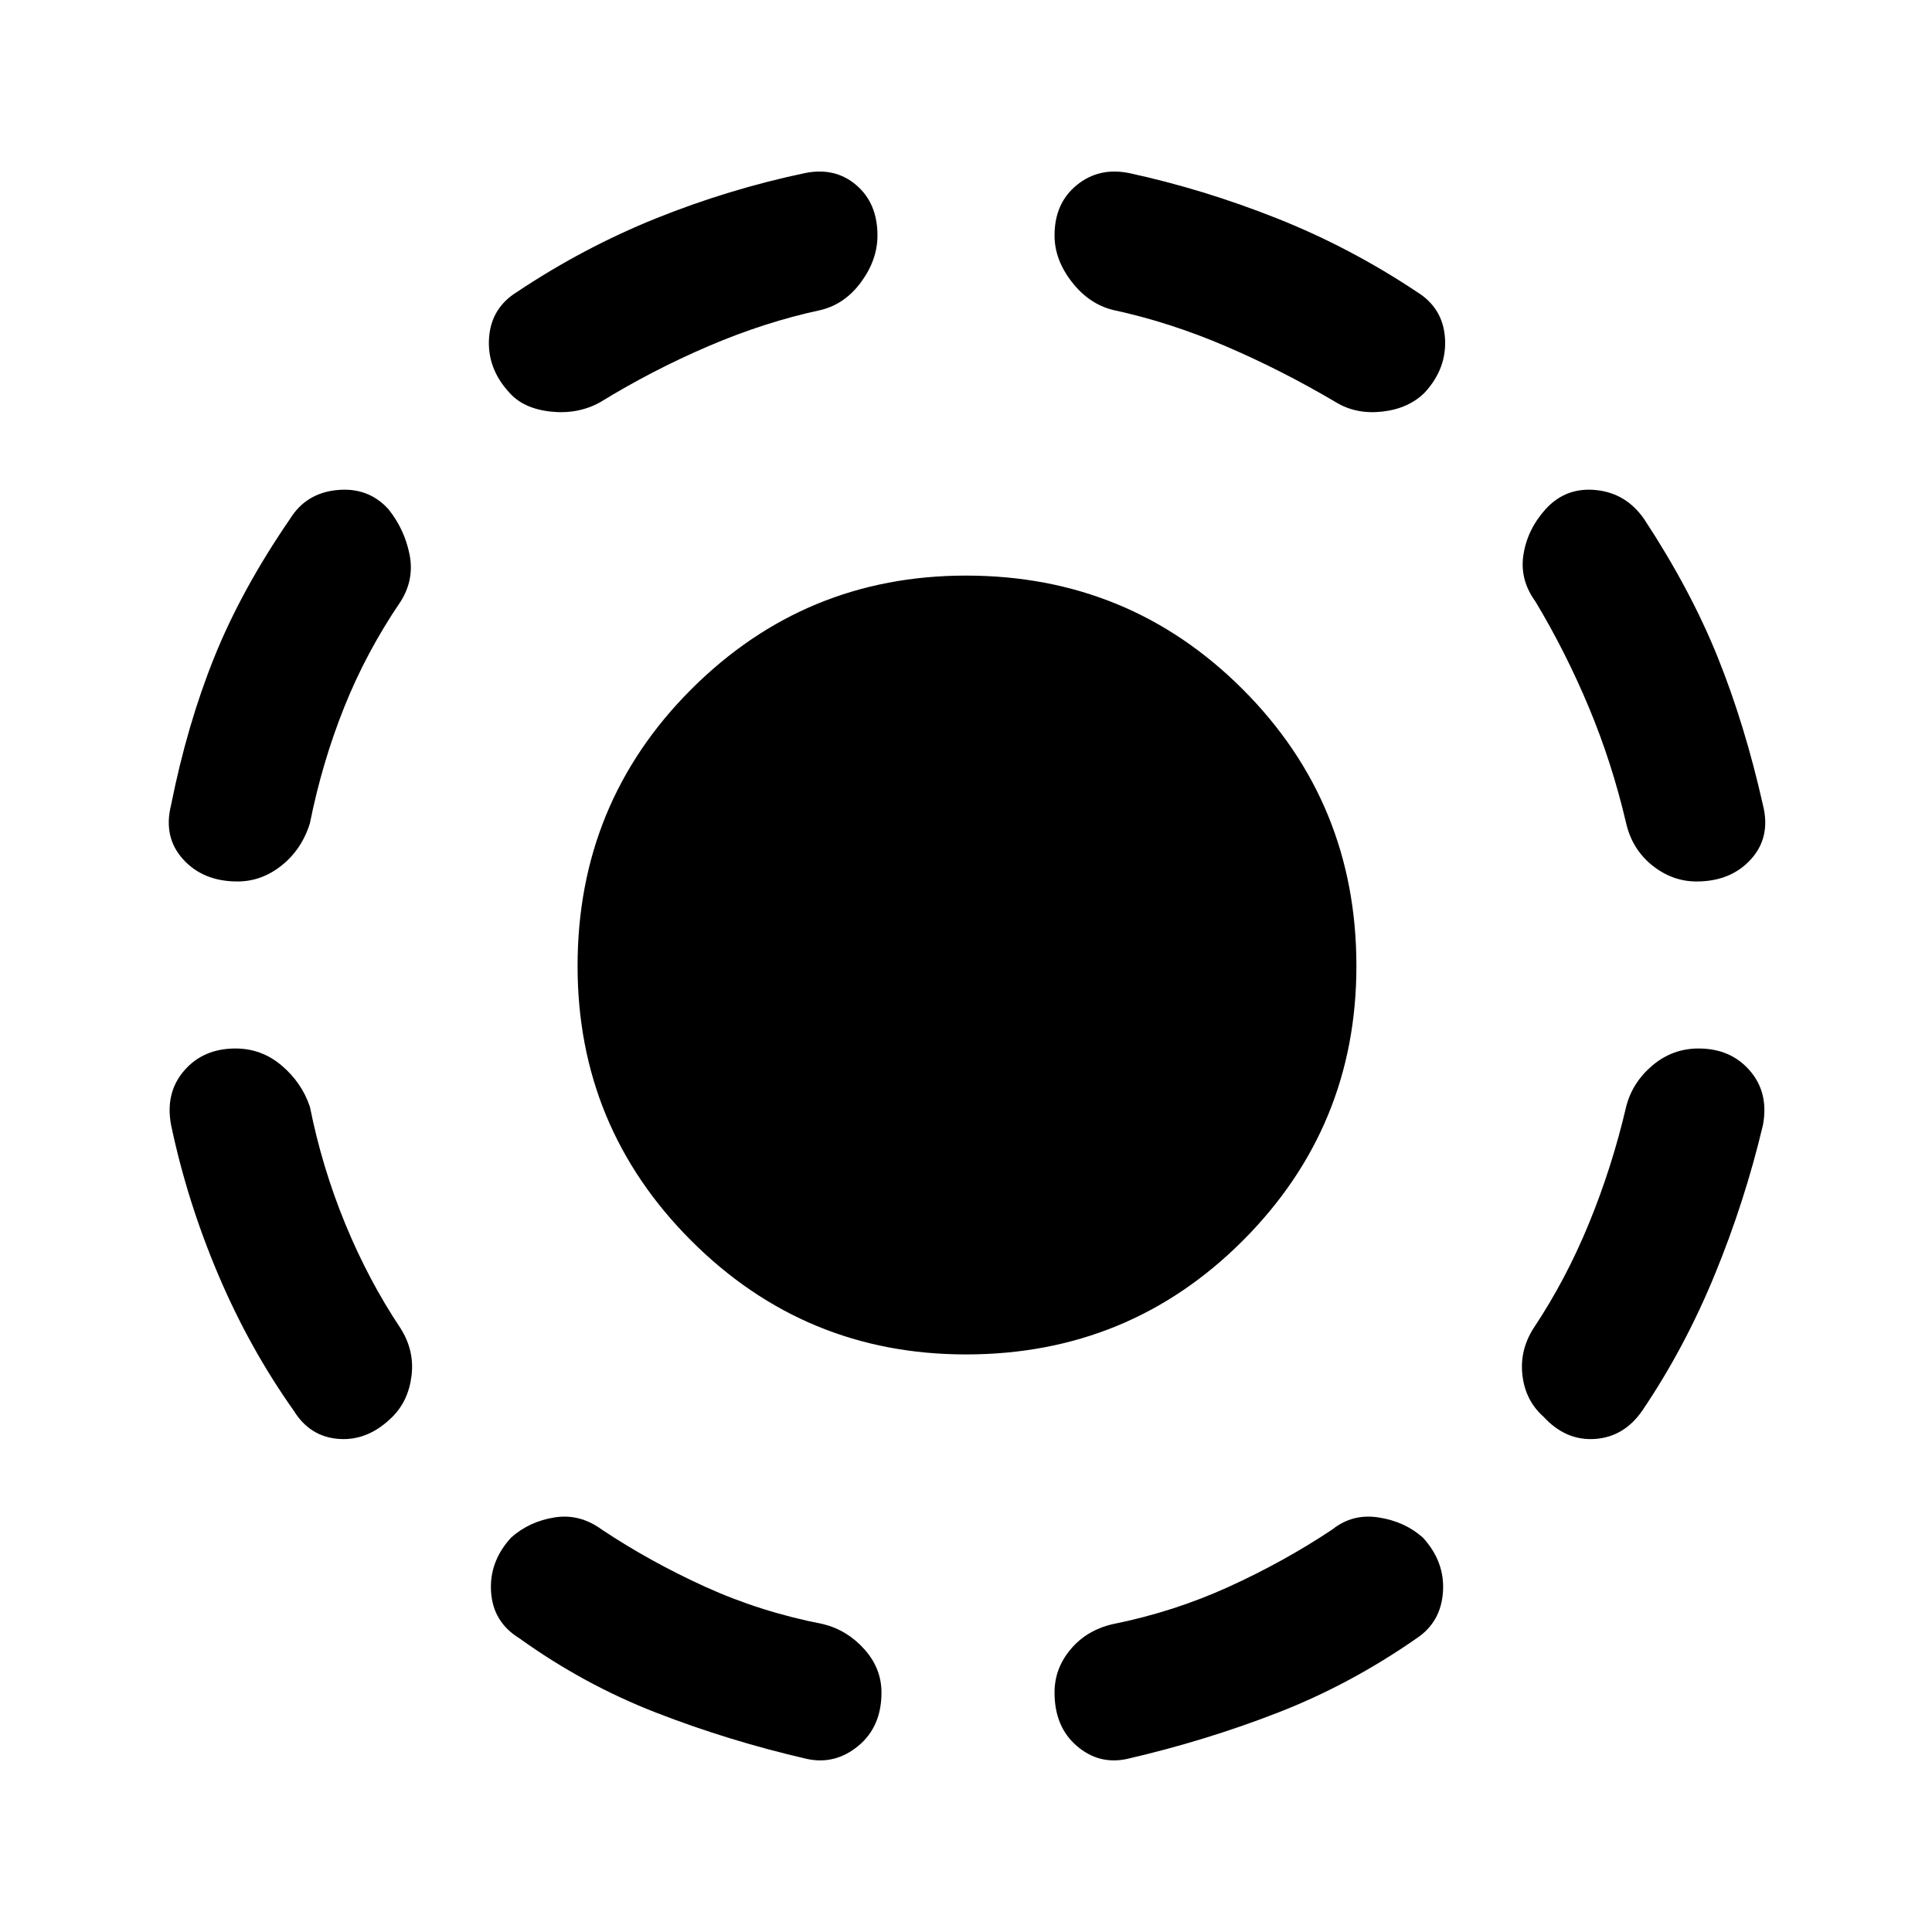 <svg xmlns="http://www.w3.org/2000/svg" height="40" width="40"><path d="M20 28.042Q16.667 28.042 14.312 25.688Q11.958 23.333 11.958 20Q11.958 16.625 14.312 14.271Q16.667 11.917 20 11.917Q23.375 11.917 25.729 14.271Q28.083 16.625 28.083 20Q28.083 23.333 25.729 25.688Q23.375 28.042 20 28.042ZM23.333 36.417Q22.75 36.542 22.292 36.146Q21.833 35.75 21.833 35.042Q21.833 34.542 22.167 34.146Q22.5 33.75 23.042 33.625Q24.292 33.375 25.438 32.854Q26.583 32.333 27.583 31.667Q28 31.333 28.542 31.417Q29.083 31.5 29.458 31.833Q29.917 32.333 29.875 32.958Q29.833 33.583 29.333 33.917Q27.958 34.875 26.458 35.458Q24.958 36.042 23.333 36.417ZM31.958 29.333Q31.583 29 31.521 28.479Q31.458 27.958 31.75 27.5Q32.417 26.5 32.896 25.333Q33.375 24.167 33.667 22.917Q33.792 22.417 34.208 22.062Q34.625 21.708 35.167 21.708Q35.833 21.708 36.229 22.167Q36.625 22.625 36.5 23.292Q36.125 24.875 35.5 26.396Q34.875 27.917 34 29.208Q33.625 29.75 33.021 29.792Q32.417 29.833 31.958 29.333ZM35.125 18.25Q34.625 18.25 34.208 17.917Q33.792 17.583 33.667 17.042Q33.375 15.792 32.896 14.646Q32.417 13.5 31.792 12.458Q31.458 12 31.542 11.479Q31.625 10.958 32 10.542Q32.417 10.083 33.042 10.146Q33.667 10.208 34.042 10.75Q35 12.208 35.562 13.604Q36.125 15 36.5 16.667Q36.667 17.333 36.25 17.792Q35.833 18.25 35.125 18.25ZM27.667 8.333Q26.542 7.667 25.375 7.167Q24.208 6.667 23.042 6.417Q22.542 6.292 22.188 5.833Q21.833 5.375 21.833 4.875Q21.833 4.208 22.292 3.833Q22.75 3.458 23.375 3.583Q24.917 3.917 26.438 4.521Q27.958 5.125 29.333 6.042Q29.875 6.375 29.917 7Q29.958 7.625 29.5 8.125Q29.167 8.458 28.625 8.521Q28.083 8.583 27.667 8.333ZM16.708 36.417Q15.083 36.042 13.583 35.458Q12.083 34.875 10.75 33.917Q10.208 33.583 10.167 32.958Q10.125 32.333 10.583 31.833Q10.958 31.5 11.479 31.417Q12 31.333 12.458 31.667Q13.458 32.333 14.604 32.854Q15.75 33.375 17.042 33.625Q17.542 33.75 17.896 34.146Q18.25 34.542 18.25 35.042Q18.25 35.75 17.771 36.146Q17.292 36.542 16.708 36.417ZM8.125 29.333Q7.625 29.833 7.021 29.792Q6.417 29.75 6.083 29.208Q5.167 27.917 4.521 26.396Q3.875 24.875 3.542 23.292Q3.417 22.625 3.812 22.167Q4.208 21.708 4.875 21.708Q5.417 21.708 5.833 22.062Q6.25 22.417 6.417 22.917Q6.667 24.167 7.146 25.333Q7.625 26.5 8.292 27.5Q8.583 27.958 8.521 28.479Q8.458 29 8.125 29.333ZM4.917 18.25Q4.208 18.25 3.792 17.792Q3.375 17.333 3.542 16.667Q3.875 15 4.438 13.604Q5 12.208 6 10.75Q6.333 10.208 6.979 10.146Q7.625 10.083 8.042 10.542Q8.375 10.958 8.479 11.479Q8.583 12 8.292 12.458Q7.583 13.5 7.125 14.646Q6.667 15.792 6.417 17.042Q6.25 17.583 5.833 17.917Q5.417 18.25 4.917 18.25ZM12.417 8.333Q11.958 8.583 11.396 8.521Q10.833 8.458 10.542 8.125Q10.083 7.625 10.125 7Q10.167 6.375 10.708 6.042Q12.083 5.125 13.583 4.521Q15.083 3.917 16.667 3.583Q17.292 3.458 17.729 3.833Q18.167 4.208 18.167 4.875Q18.167 5.375 17.833 5.833Q17.5 6.292 17 6.417Q15.833 6.667 14.667 7.167Q13.5 7.667 12.417 8.333Z"/></svg>